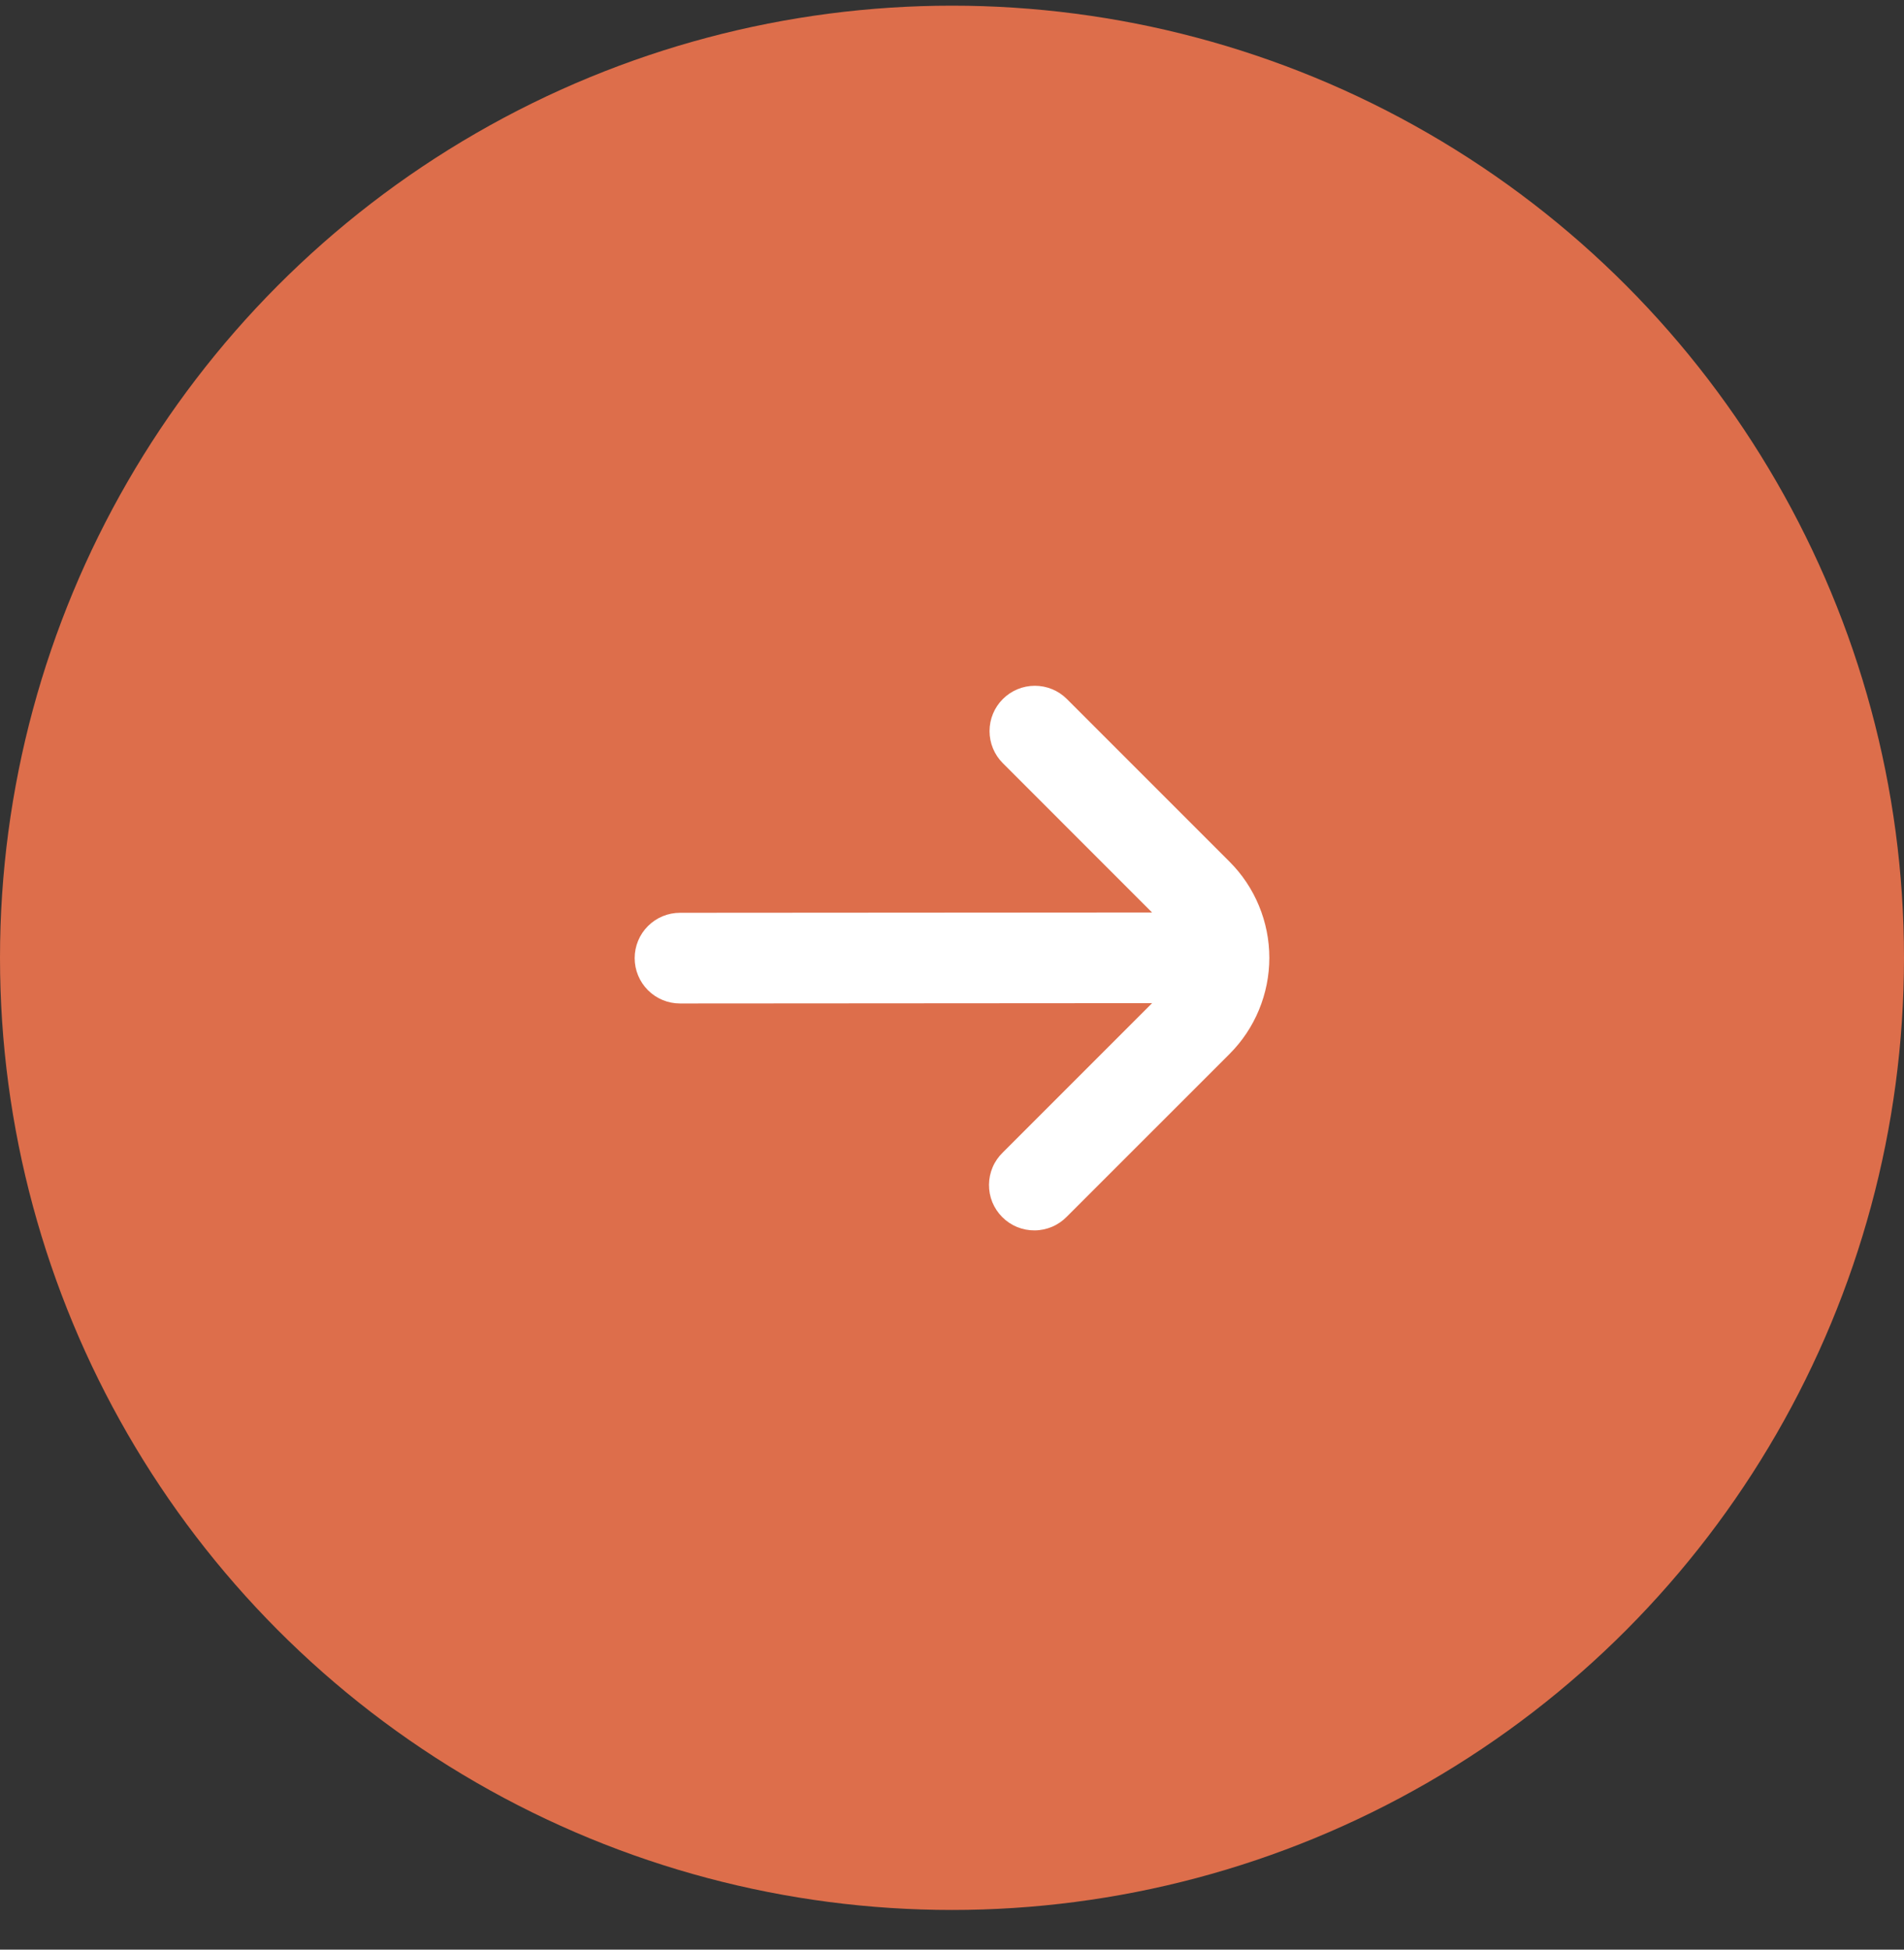 <svg width="42" height="43" viewBox="0 0 42 43" fill="none" xmlns="http://www.w3.org/2000/svg">
<rect x="0" y="0" width="42" height="43" fill="#333333" stroke="none"/>
<circle cx="21" cy="21.125" r="21" fill="#FF7A50" fill-opacity="0.83"/>
<path d="M22.121 15.418C21.933 15.605 21.828 15.86 21.828 16.125C21.828 16.39 21.933 16.644 22.121 16.832L25.413 20.125L15 20.132C14.735 20.132 14.48 20.237 14.293 20.425C14.105 20.612 14 20.867 14 21.132C14 21.397 14.105 21.651 14.293 21.839C14.48 22.027 14.735 22.132 15 22.132L25.414 22.125L22.121 25.418C22.026 25.51 21.949 25.62 21.897 25.742C21.845 25.864 21.817 25.996 21.816 26.128C21.815 26.261 21.84 26.393 21.89 26.516C21.941 26.639 22.015 26.75 22.109 26.844C22.203 26.938 22.314 27.012 22.437 27.063C22.56 27.113 22.692 27.138 22.824 27.137C22.957 27.136 23.088 27.108 23.21 27.056C23.332 27.004 23.443 26.927 23.535 26.832L27.121 23.247C27.4 22.968 27.621 22.638 27.771 22.274C27.922 21.91 28 21.519 28 21.125C28 20.731 27.922 20.341 27.771 19.977C27.621 19.613 27.4 19.282 27.121 19.004L23.535 15.418C23.348 15.23 23.093 15.125 22.828 15.125C22.563 15.125 22.308 15.23 22.121 15.418Z" fill="white"/>
</svg>
